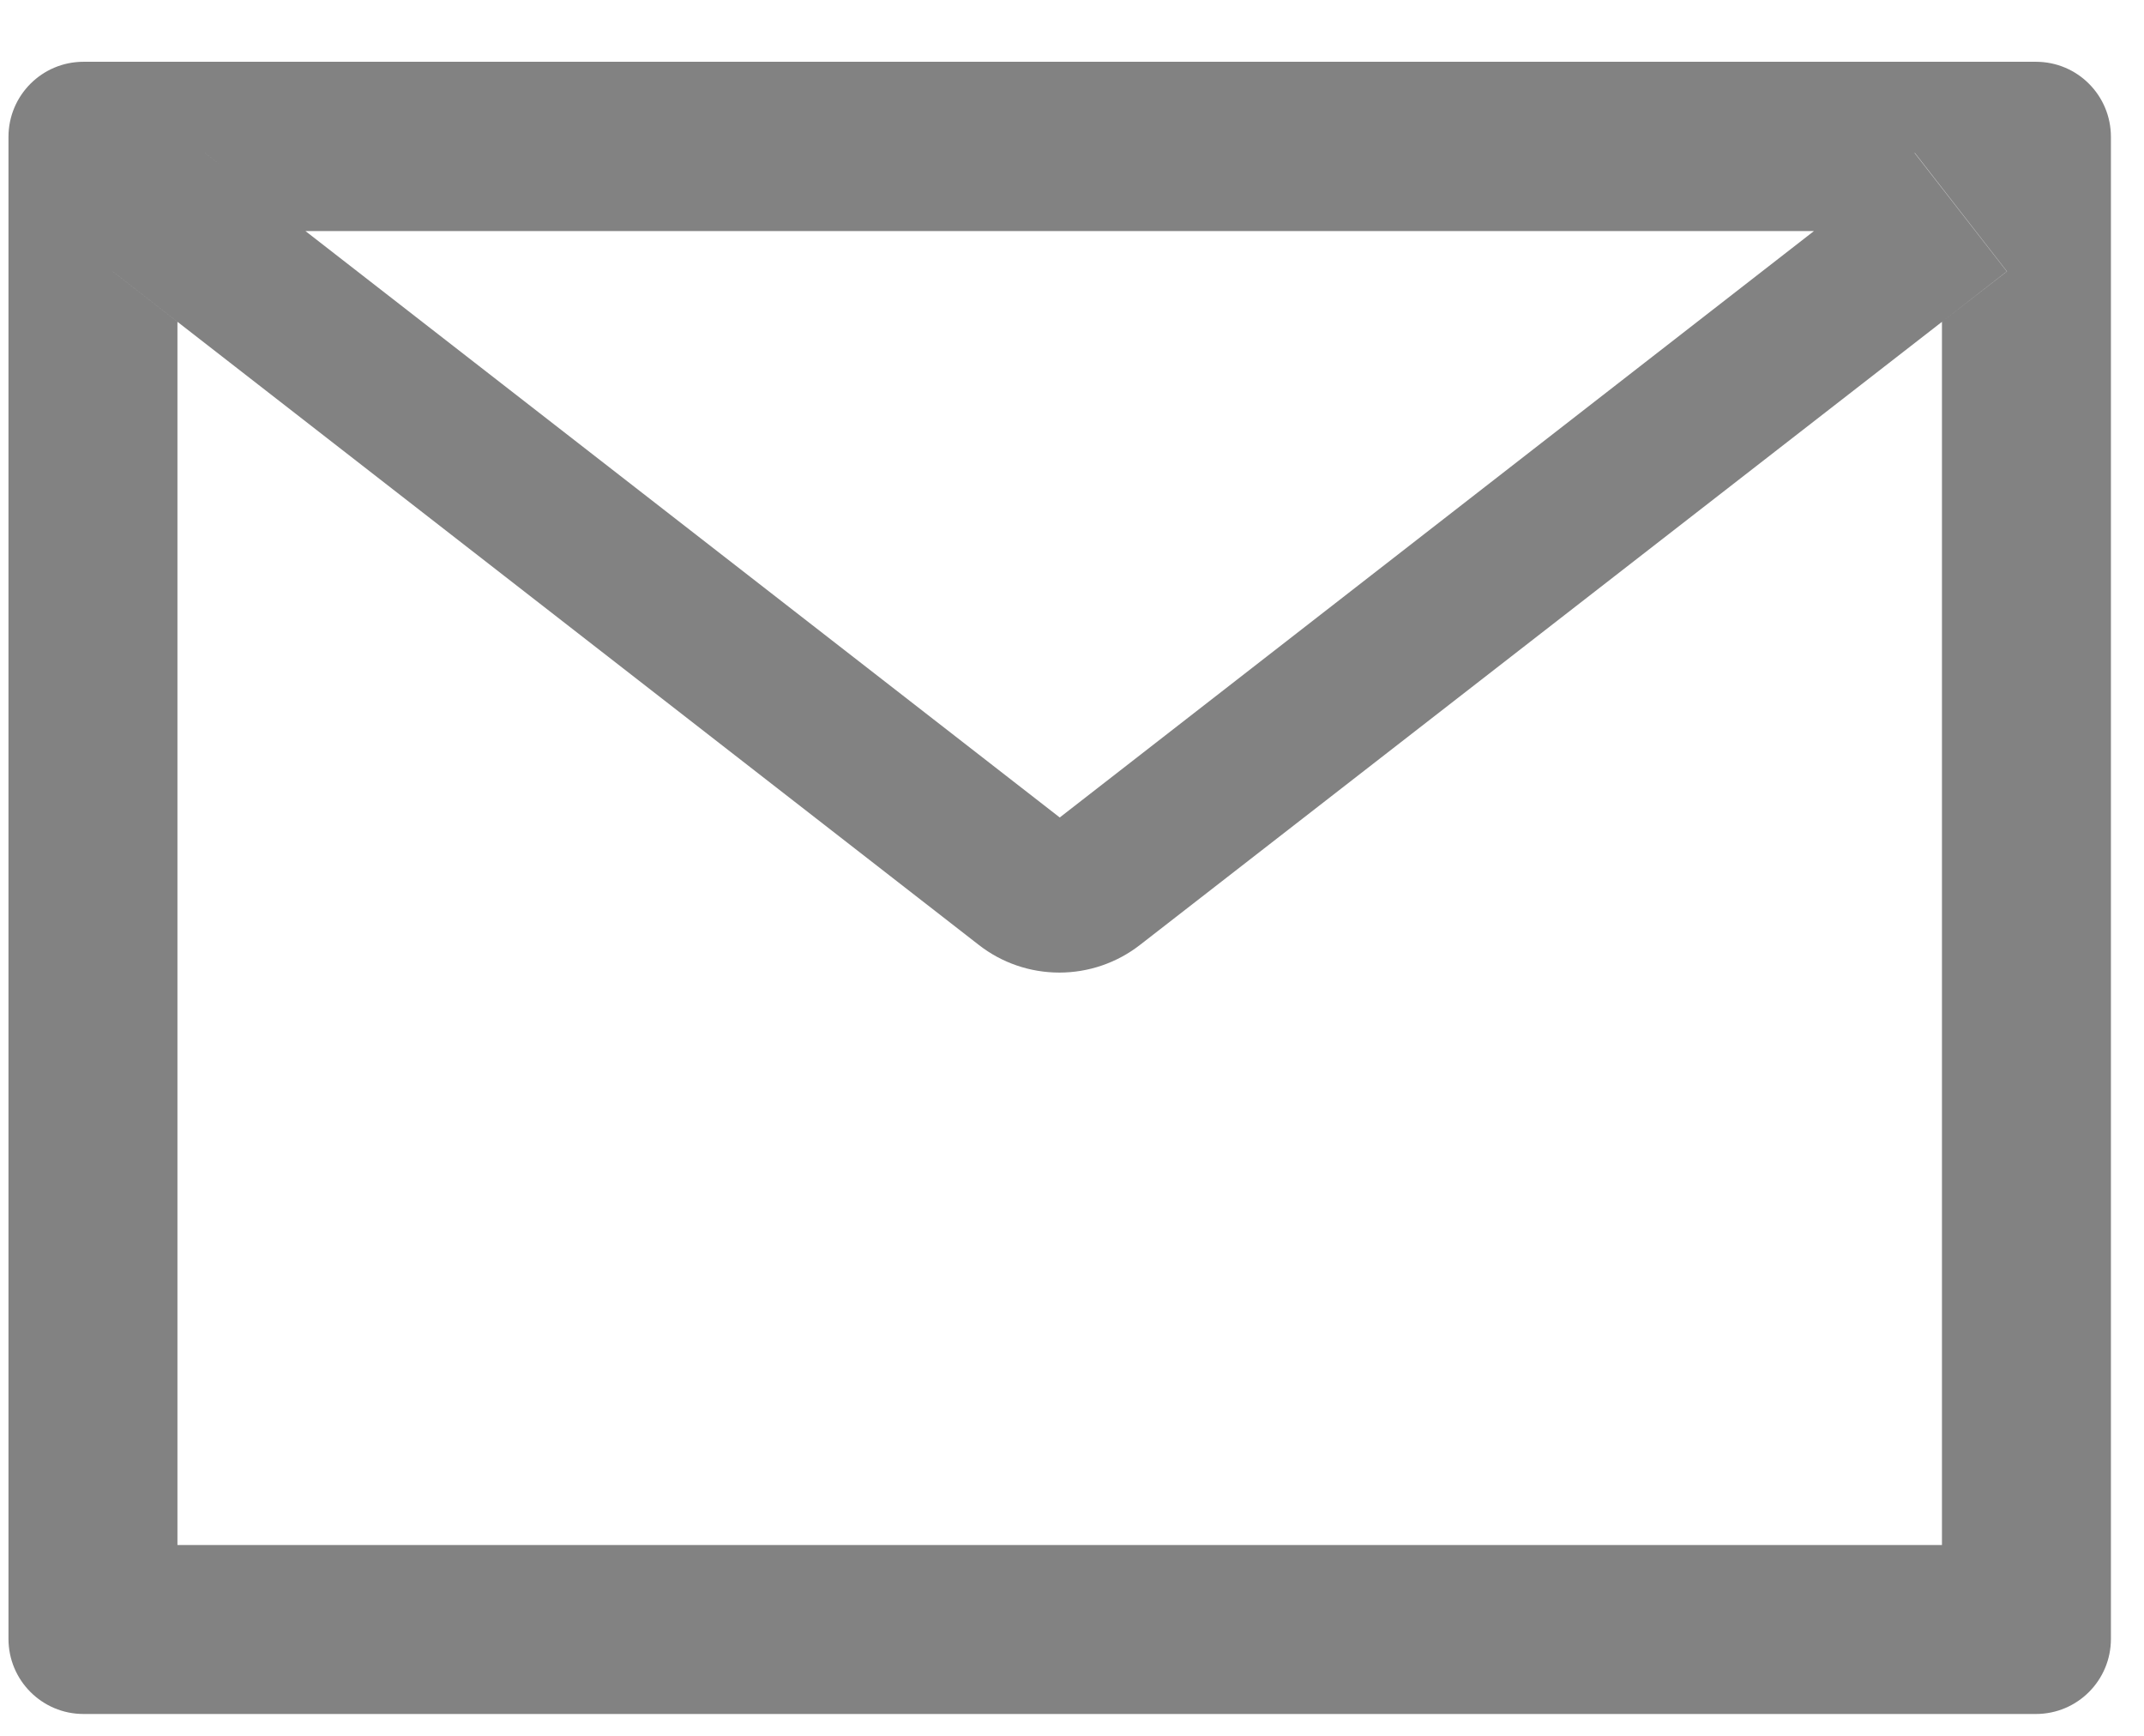 <svg width="21" height="17" viewBox="0 0 21 17" fill="none" xmlns="http://www.w3.org/2000/svg">
<path d="M19.941 0.605L0.818 0.605C0.412 0.605 0.083 0.934 0.083 1.341L0.083 16.05C0.083 16.457 0.412 16.786 0.818 16.786H19.941C20.348 16.786 20.676 16.457 20.676 16.05V1.341C20.676 0.934 20.348 0.605 19.941 0.605ZM19.021 3.152V15.131H1.738L1.738 3.152L1.103 2.658L2.007 1.497L2.99 2.263H17.771L18.755 1.497L19.658 2.658L19.021 3.152V3.152ZM17.771 2.26L10.38 8.006L2.988 2.26L2.004 1.495L1.101 2.656L1.736 3.15L9.587 9.254C9.812 9.43 10.09 9.525 10.376 9.525C10.662 9.525 10.94 9.43 11.166 9.254L19.021 3.152L19.656 2.658L18.752 1.497L17.771 2.26Z" fill="#828282"/>
</svg>
